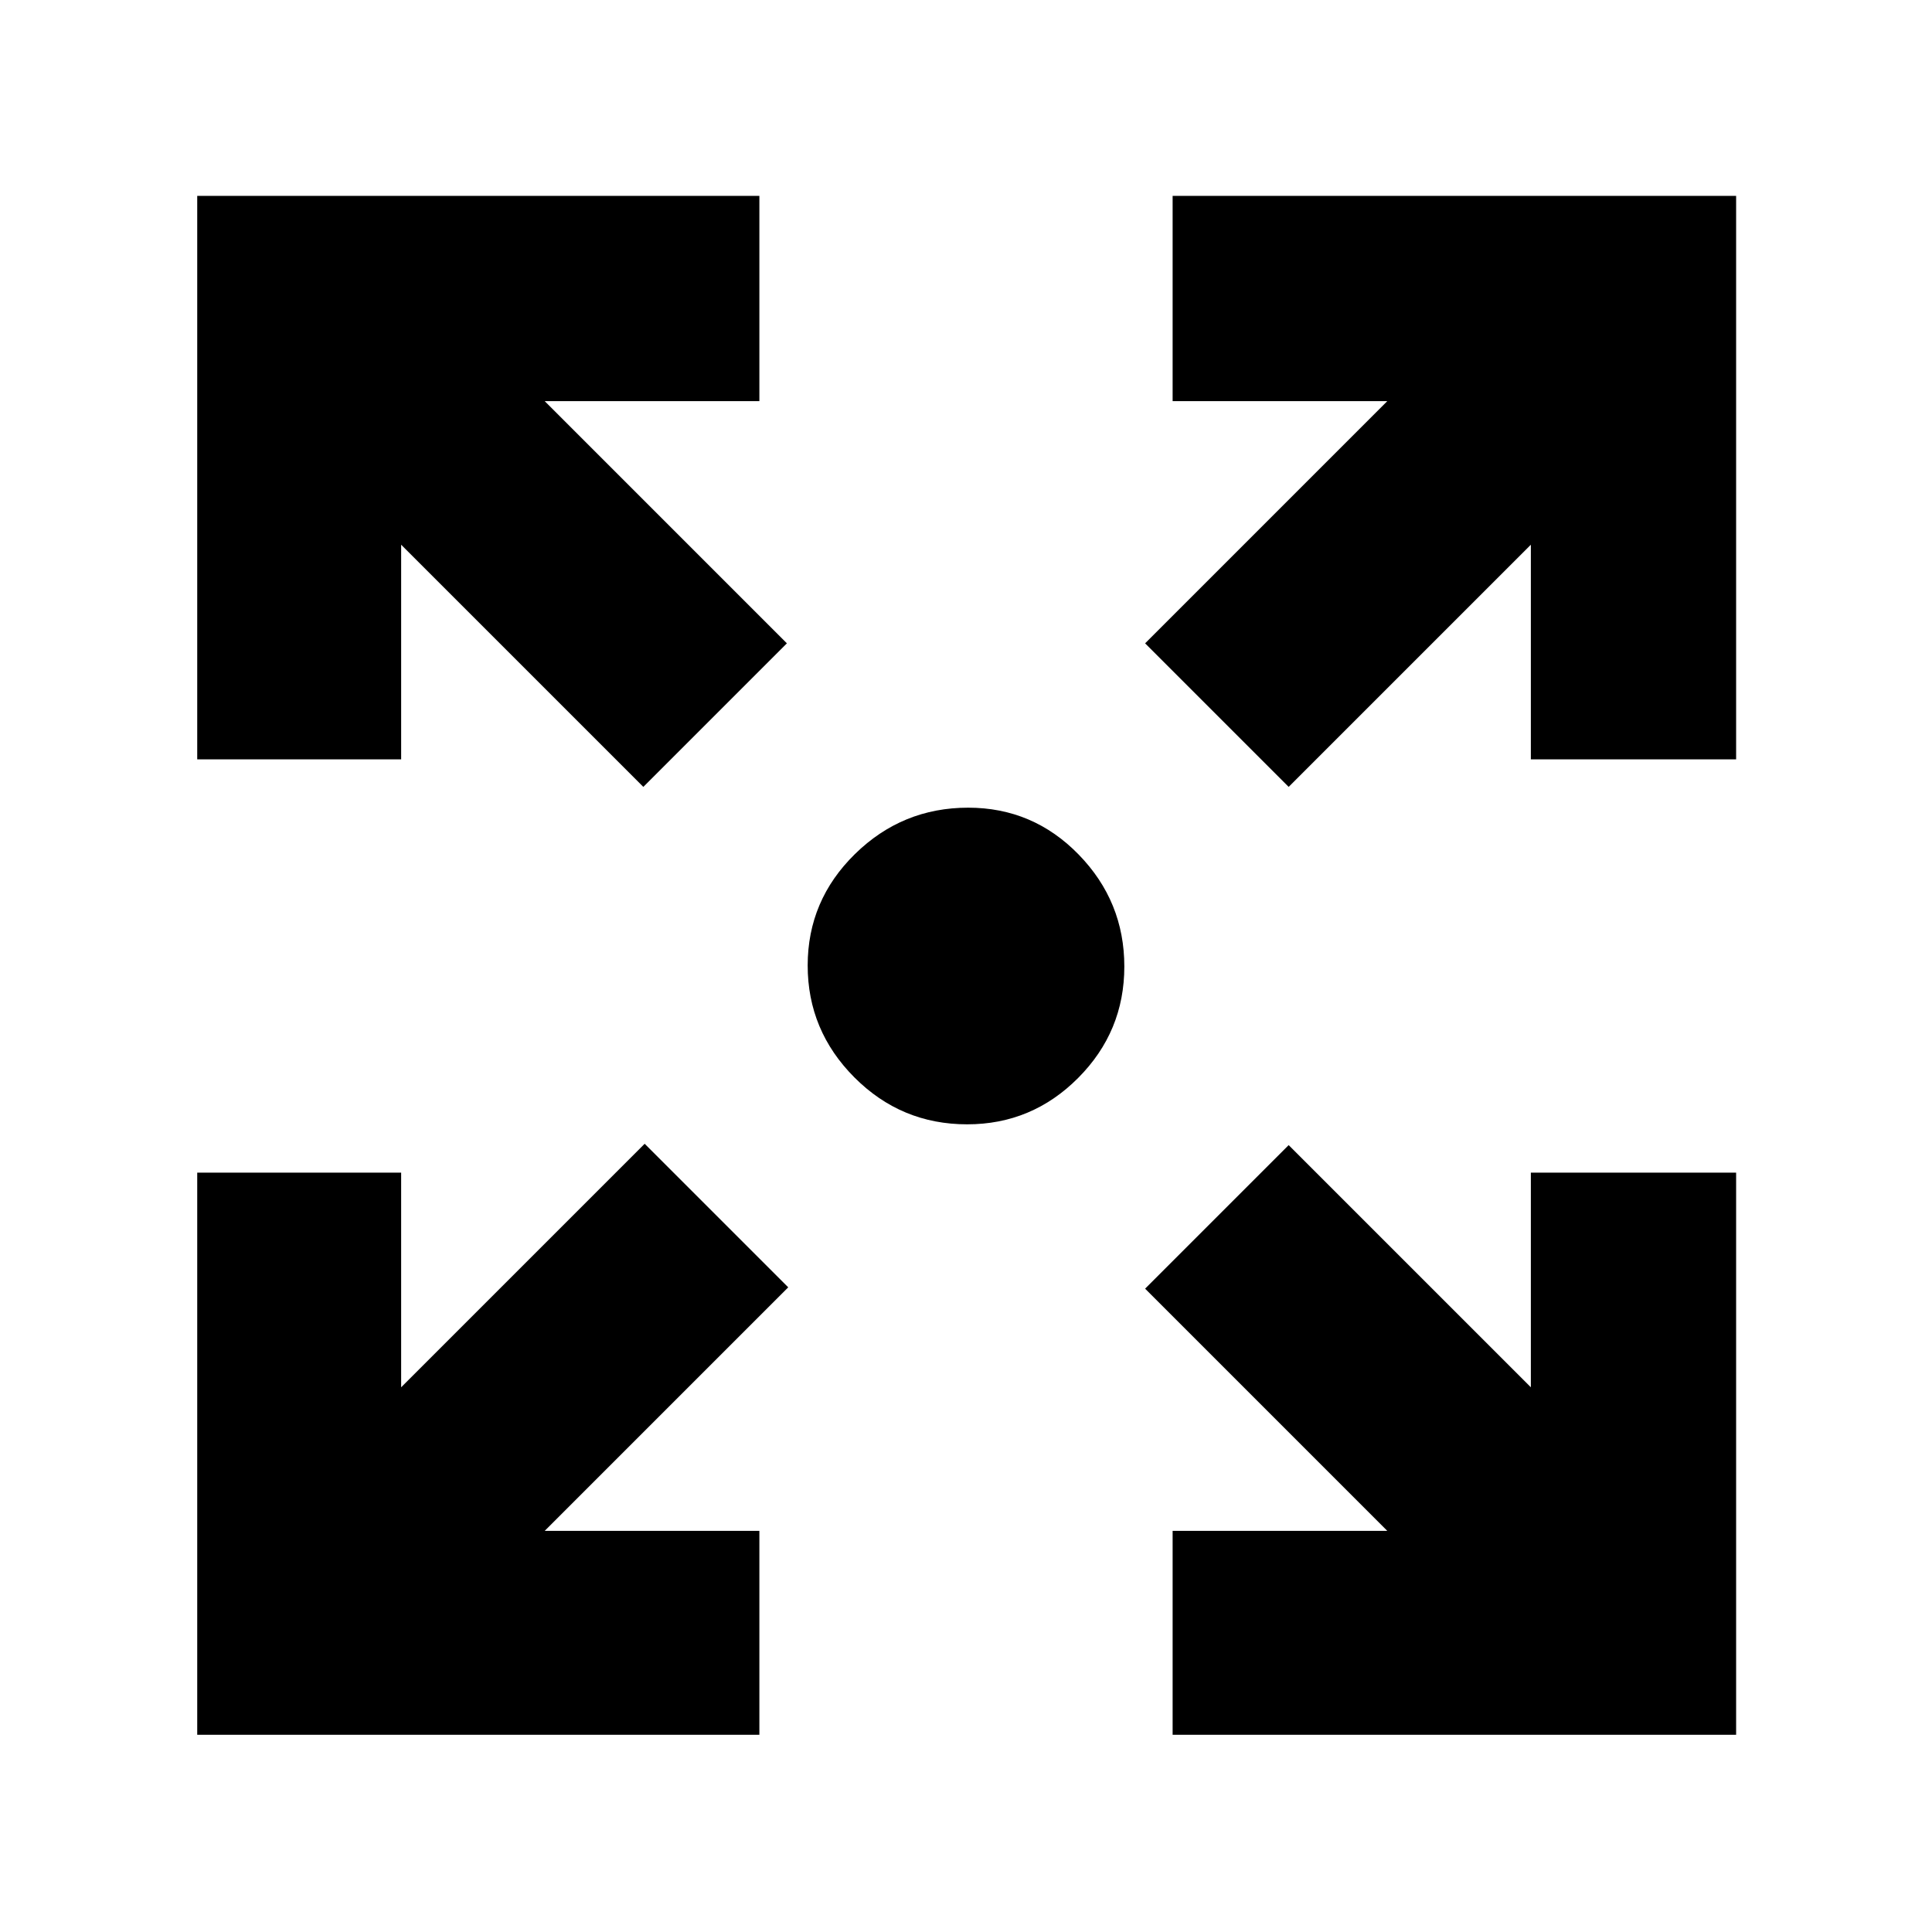 <svg xmlns="http://www.w3.org/2000/svg" height="40" viewBox="0 -960 960 960" width="40"><path d="M98-98v-279.33h101.33v106.66l121-121 71.34 71.34-121 121h106.66V-98H98Zm484.67 0v-101.33h106.66L569-319.67 640.33-391l120.34 120.33v-106.66h102V-98h-280Zm-263-471L199.33-689.33v106.66H98v-280h279.33v102H270.67L391-640.33 319.67-569Zm320.66 0L569-640.33l120.33-120.34H582.67v-102h280v280h-102v-106.66L640.33-569ZM480.57-401.33q-32.77 0-56-23.29-23.24-23.3-23.24-55.63 0-32.34 23.49-55.38t56.25-23.04q32.22 0 54.91 23.29 22.69 23.3 22.69 55.63 0 32.34-22.95 55.38-22.94 23.04-55.15 23.04Z"/></svg>